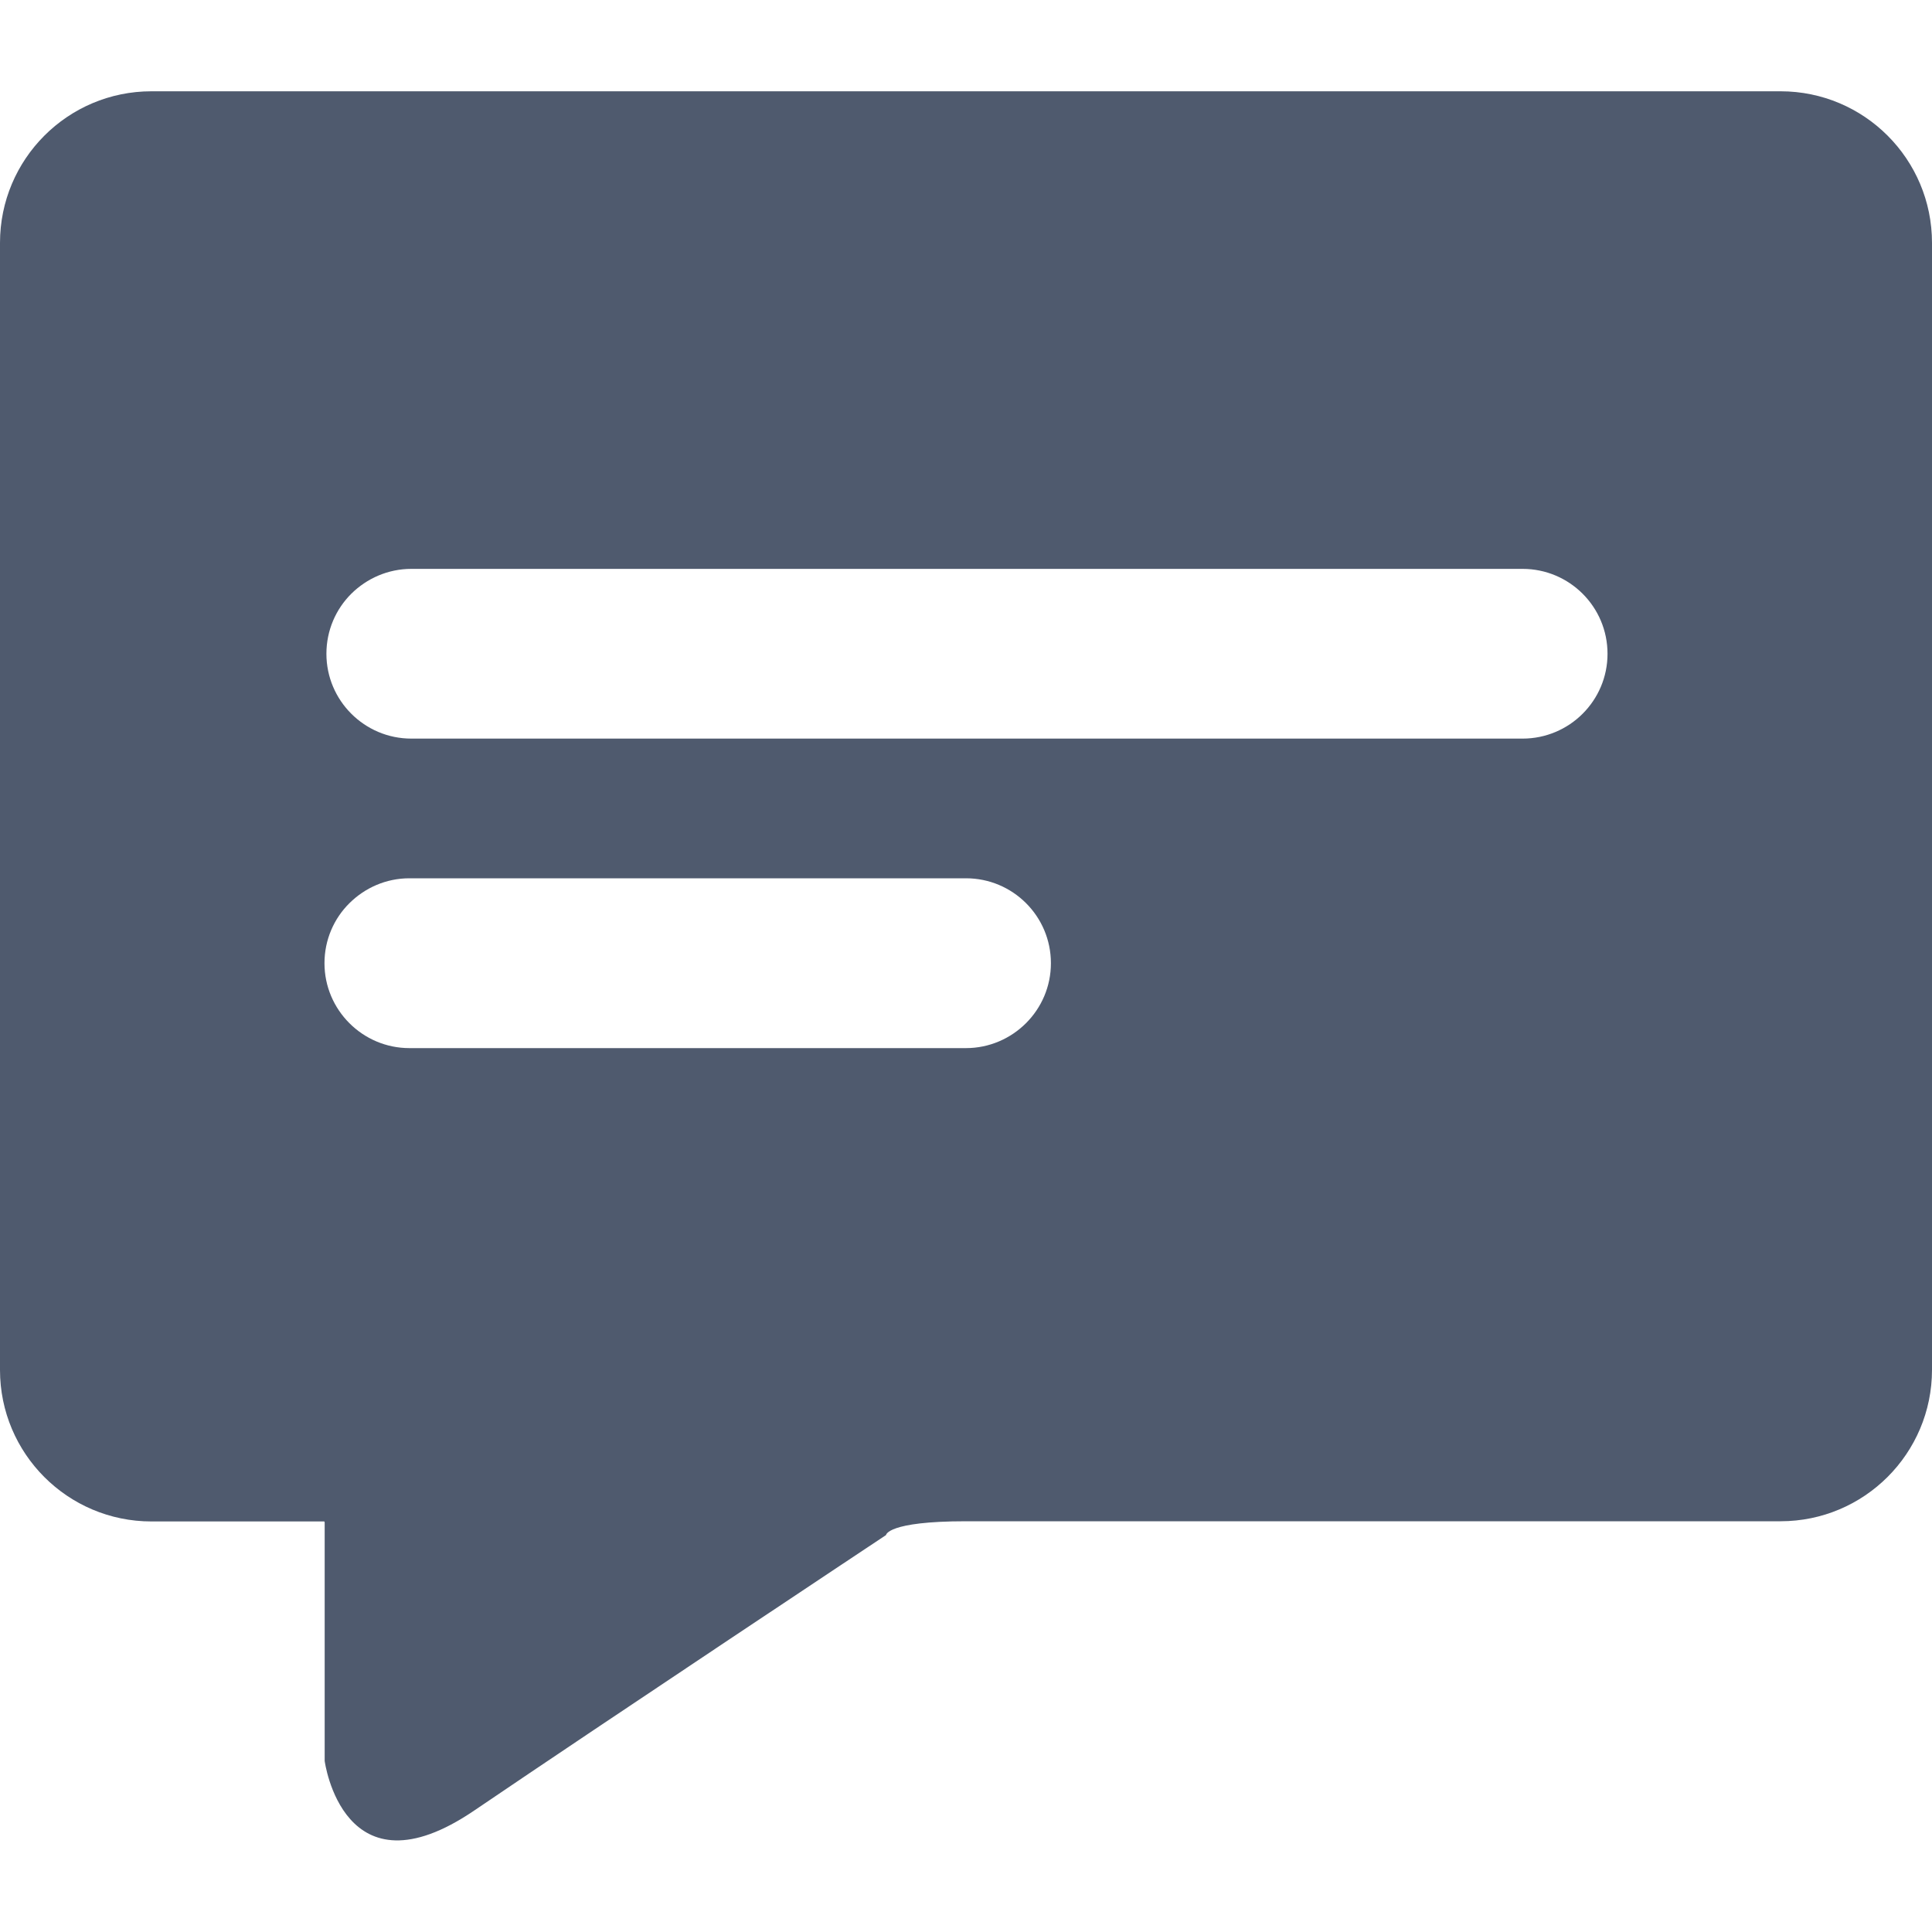 <svg width="20" height="20" viewBox="0 0 20 20" fill="none" xmlns="http://www.w3.org/2000/svg">
<path d="M18.432 0.945H1.568C0.701 0.945 0 1.648 0 2.514V14.182C0 15.047 0.701 15.75 1.568 15.75H3.357L3.361 15.76V18.229C3.361 18.229 3.551 19.666 4.91 18.742C6.27 17.818 9.172 15.891 9.172 15.891C9.172 15.891 9.18 15.748 10 15.748H18.432C19.297 15.748 20 15.047 20 14.18V2.514C20 1.648 19.299 0.945 18.432 0.945ZM10.621 10.592C10.463 10.75 10.242 10.85 10 10.85H4.238C3.754 10.85 3.359 10.455 3.359 9.971C3.359 9.729 3.457 9.508 3.617 9.35C3.777 9.191 3.996 9.092 4.238 9.092H10C10.484 9.092 10.879 9.484 10.879 9.971C10.879 10.213 10.781 10.432 10.621 10.592ZM16.383 7.389C16.225 7.547 16.004 7.646 15.762 7.646H4.258C3.773 7.646 3.379 7.252 3.379 6.768C3.379 6.525 3.477 6.305 3.637 6.146C3.797 5.988 4.016 5.889 4.258 5.889H15.762C16.246 5.889 16.641 6.281 16.641 6.768C16.641 7.01 16.543 7.229 16.383 7.389Z" fill="#4F5A6E"/>
</svg>
